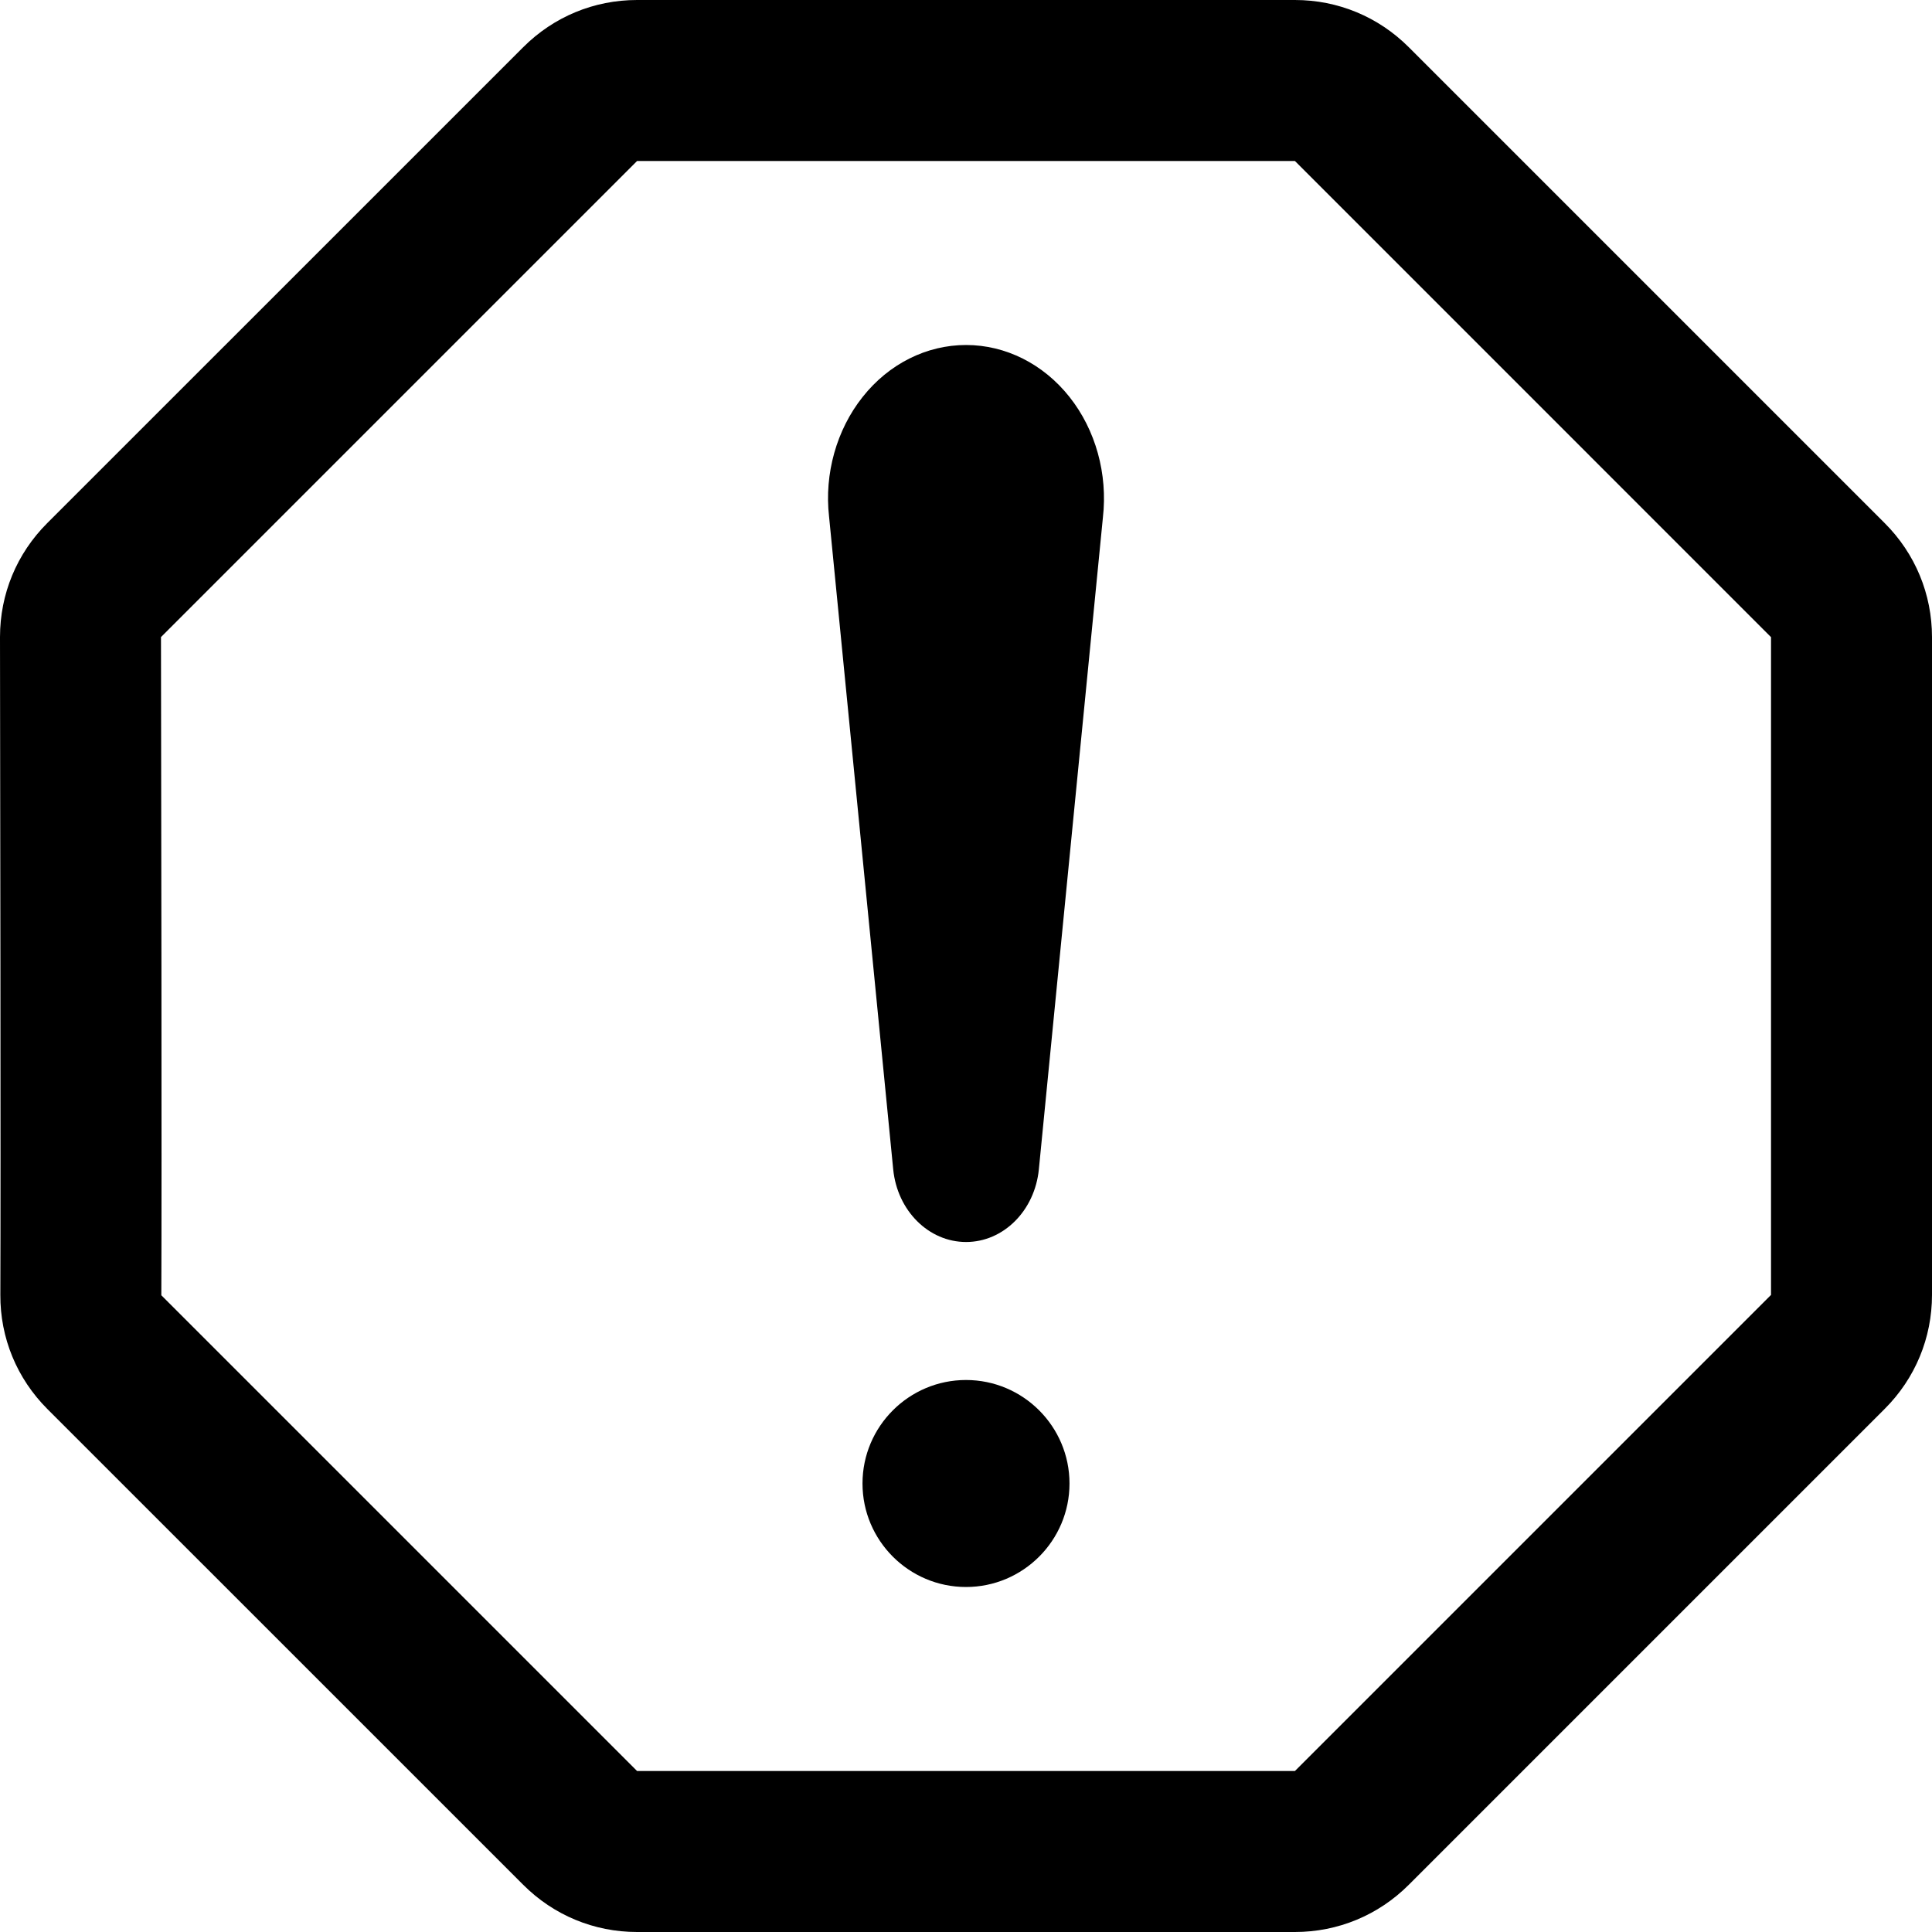 <?xml version="1.0" encoding="UTF-8"?>
<svg width="28px" height="28px" viewBox="0 0 28 28" version="1.1" xmlns="http://www.w3.org/2000/svg" xmlns:xlink="http://www.w3.org/1999/xlink">
    <title>spam copy</title>
    <defs>
        <filter id="filter-1">
            <feColorMatrix in="SourceGraphic" type="matrix" values="0 0 0 0 1 0 0 0 0 1 0 0 0 0 1 0 0 0 1 0"></feColorMatrix>
        </filter>
    </defs>
    <g id="WorkBoard" stroke="none" stroke-width="1" fill="none" fill-rule="evenodd">
        <g id="Notificações" transform="translate(-1290, -388)">
            <g id="Group" transform="translate(1058, 44)">
                <g filter="url(#filter-1)" id="spam-copy">
                    <g transform="translate(232, 344)">
                        <path d="M20.417,0.684 C19.976,0.243 19.39,0 18.767,0 L9.233,0 C8.609,0 8.024,0.243 7.583,0.684 L0.684,7.582 C0.243,8.023 0,8.608 0,9.233 C0.003,10.984 0.012,17.015 0.005,18.766 C0.002,19.391 0.245,19.979 0.688,20.422 L7.583,27.316 C8.024,27.757 8.609,28 9.233,28 L18.767,28 C19.39,28 19.976,27.757 20.417,27.316 L27.316,20.417 C27.757,19.976 28,19.39 28,18.766 L28,9.234 C28,8.611 27.757,8.024 27.316,7.583 L20.417,0.684 Z M25.667,18.767 L18.767,25.667 L9.233,25.667 L2.338,18.772 C2.346,17.016 2.336,10.983 2.333,9.233 L9.233,2.333 L18.767,2.333 L25.667,9.234 L25.667,18.767 Z" id="Shape" fill="#000000" fill-rule="nonzero"></path>
                        <path d="M14.001,5 C13.427,5 12.881,5.274 12.502,5.753 C12.122,6.231 11.946,6.869 12.015,7.483 L12.945,16.947 C13.004,17.546 13.459,18 14.001,18 C14.543,18 14.997,17.546 15.056,16.946 L15.984,7.501 C16.056,6.869 15.879,6.231 15.5,5.753 C15.12,5.274 14.574,5 14.001,5 Z" id="Path" fill="#000000" fill-rule="nonzero"></path>
                        <path d="M14,20 C13.173,20 12.5,20.673 12.5,21.5 C12.5,22.327 13.173,23 14,23 C14.827,23 15.5,22.327 15.5,21.5 C15.5,20.673 14.827,20 14,20 Z" id="Path" fill="#000000" fill-rule="nonzero"></path>
                    </g>
                </g>
            </g>
        </g>
    </g>
</svg>